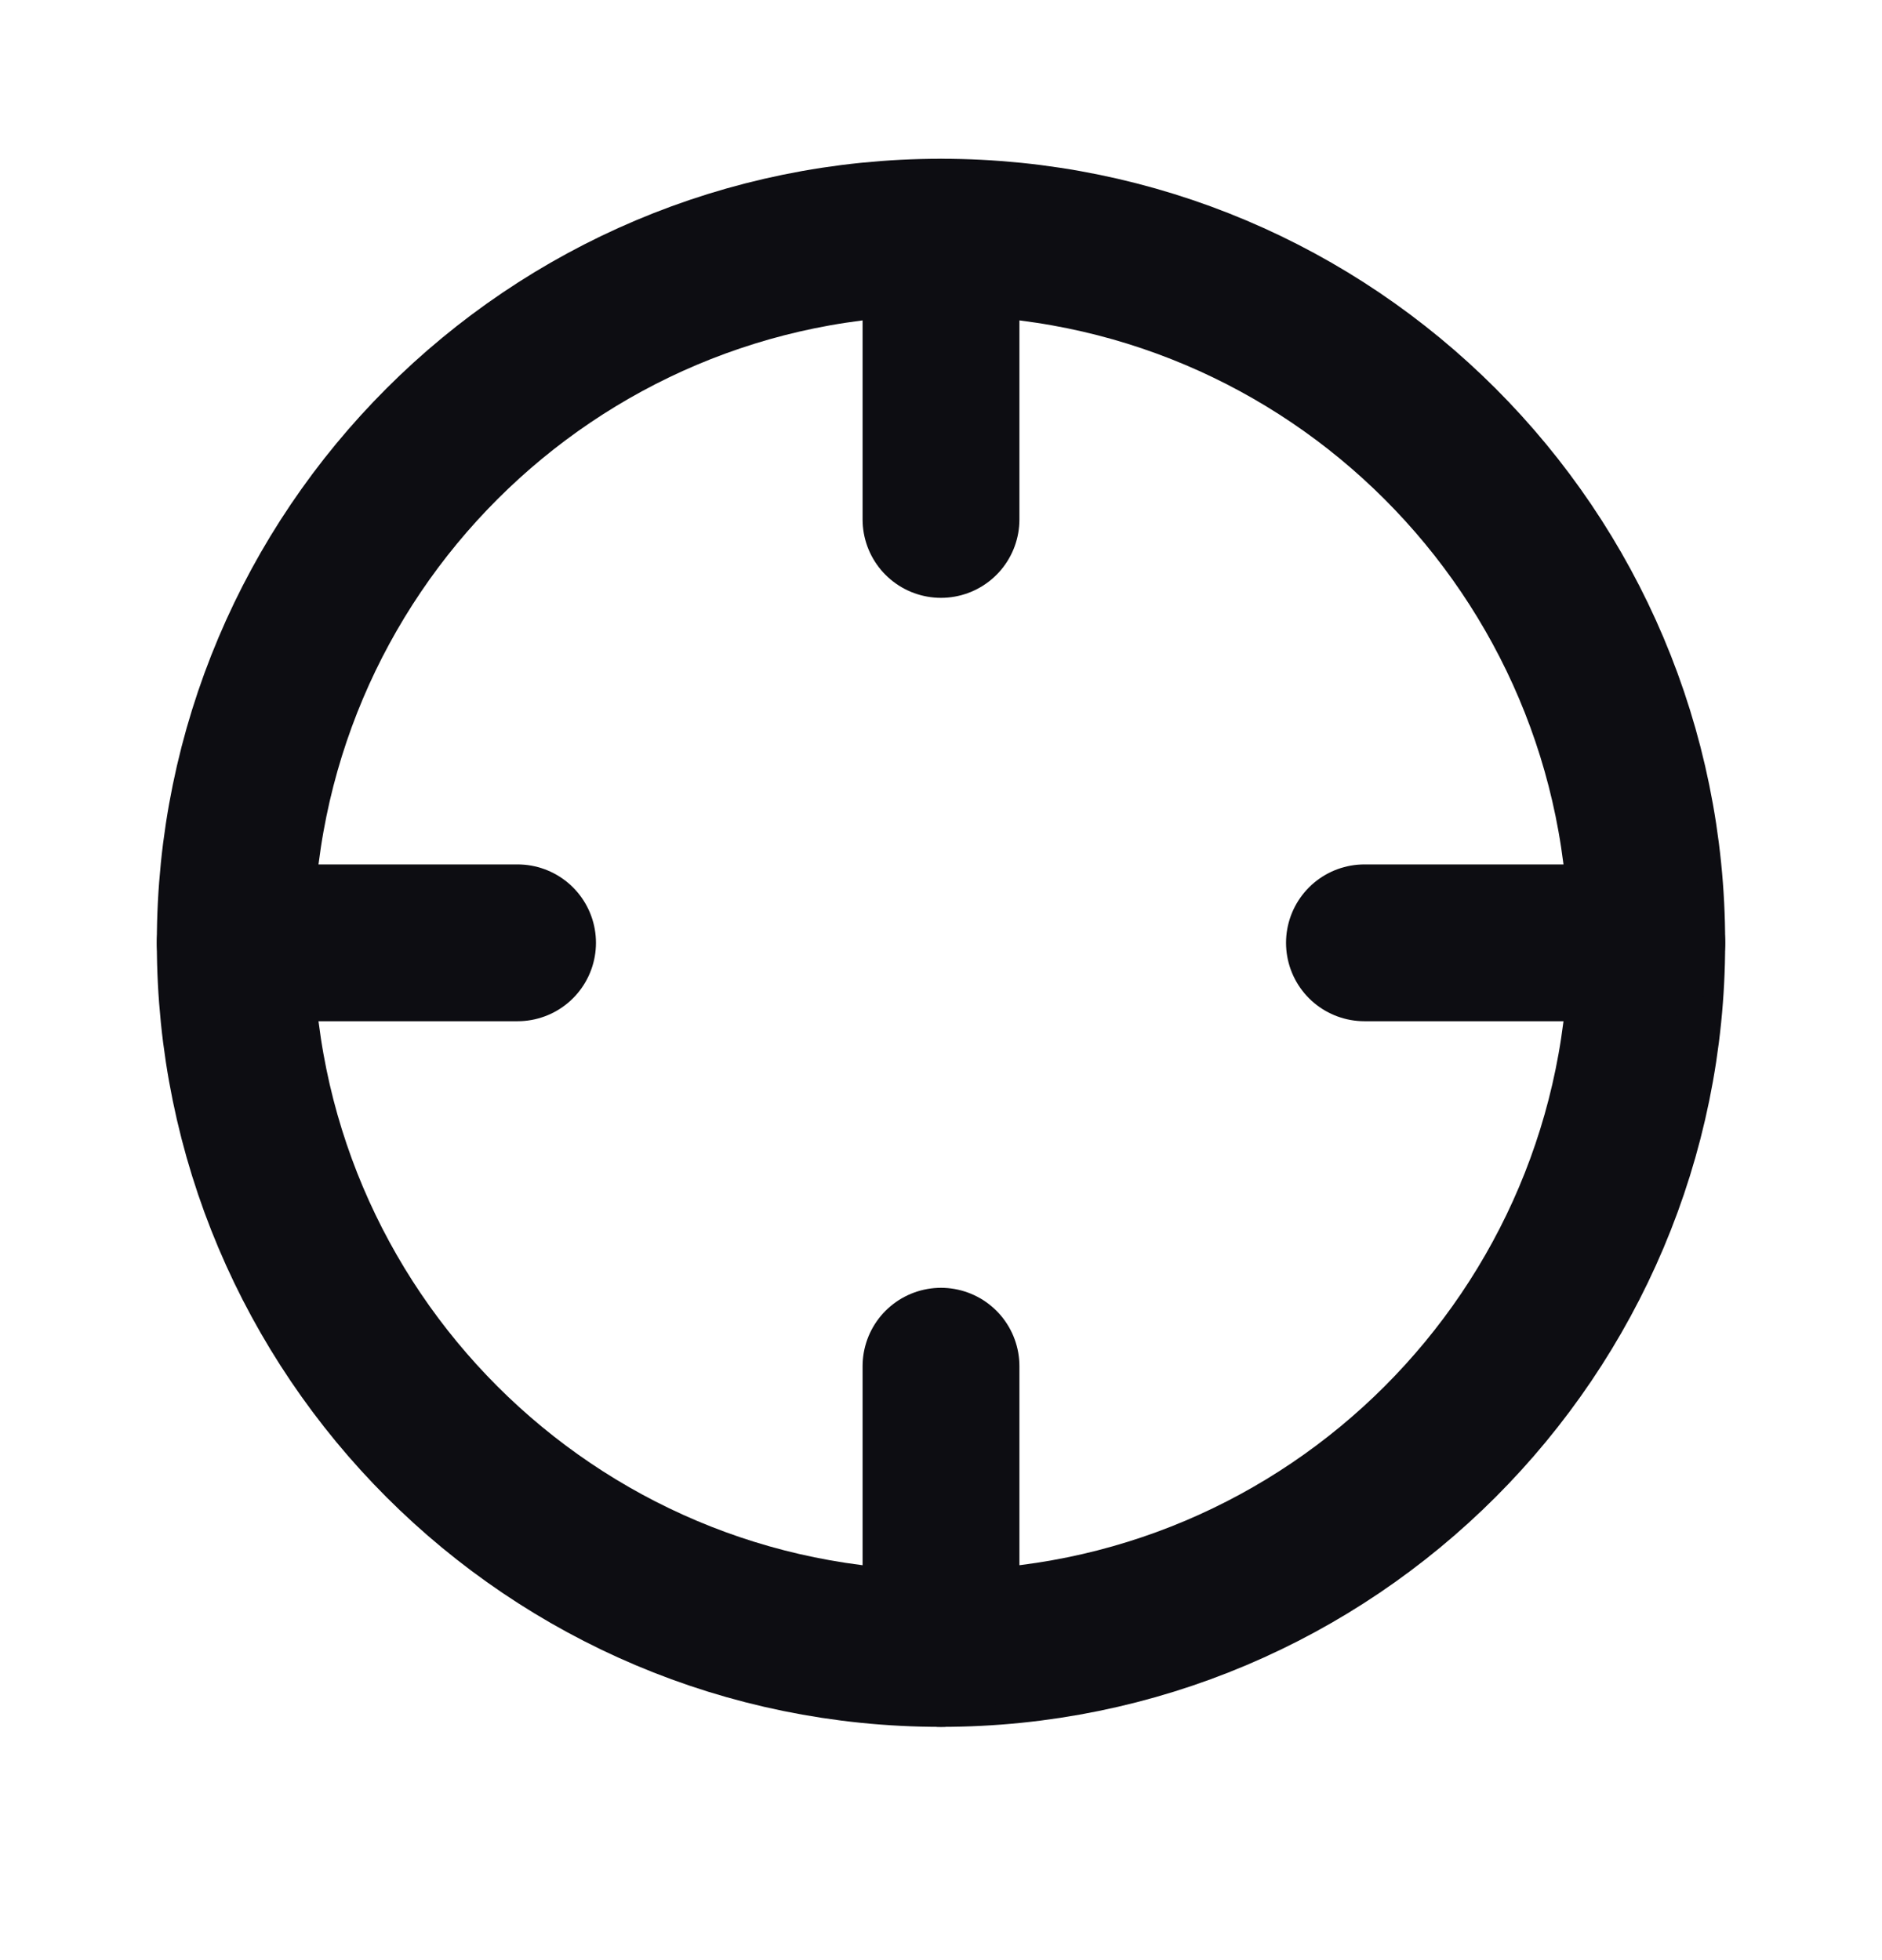 <svg width="24" height="25" viewBox="0 0 24 25" fill="none" xmlns="http://www.w3.org/2000/svg">
<path d="M12 21.025C16.971 21.025 21 16.995 21 12.025C21 7.054 16.971 3.025 12 3.025C7.029 3.025 3 7.054 3 12.025C3 16.995 7.029 21.025 12 21.025Z" stroke="#0D0D12" stroke-width="2" stroke-linecap="round" stroke-linejoin="round"/>
<path d="M12 21.025V17.425" stroke="#0D0D12" stroke-width="2" stroke-linecap="round" stroke-linejoin="round"/>
<path d="M21 12.025H17.4" stroke="#0D0D12" stroke-width="2" stroke-linecap="round" stroke-linejoin="round"/>
<path d="M6.6 12.025H3" stroke="#0D0D12" stroke-width="2" stroke-linecap="round" stroke-linejoin="round"/>
<path d="M12 6.625V3.025" stroke="#0D0D12" stroke-width="2" stroke-linecap="round" stroke-linejoin="round"/>
</svg>
